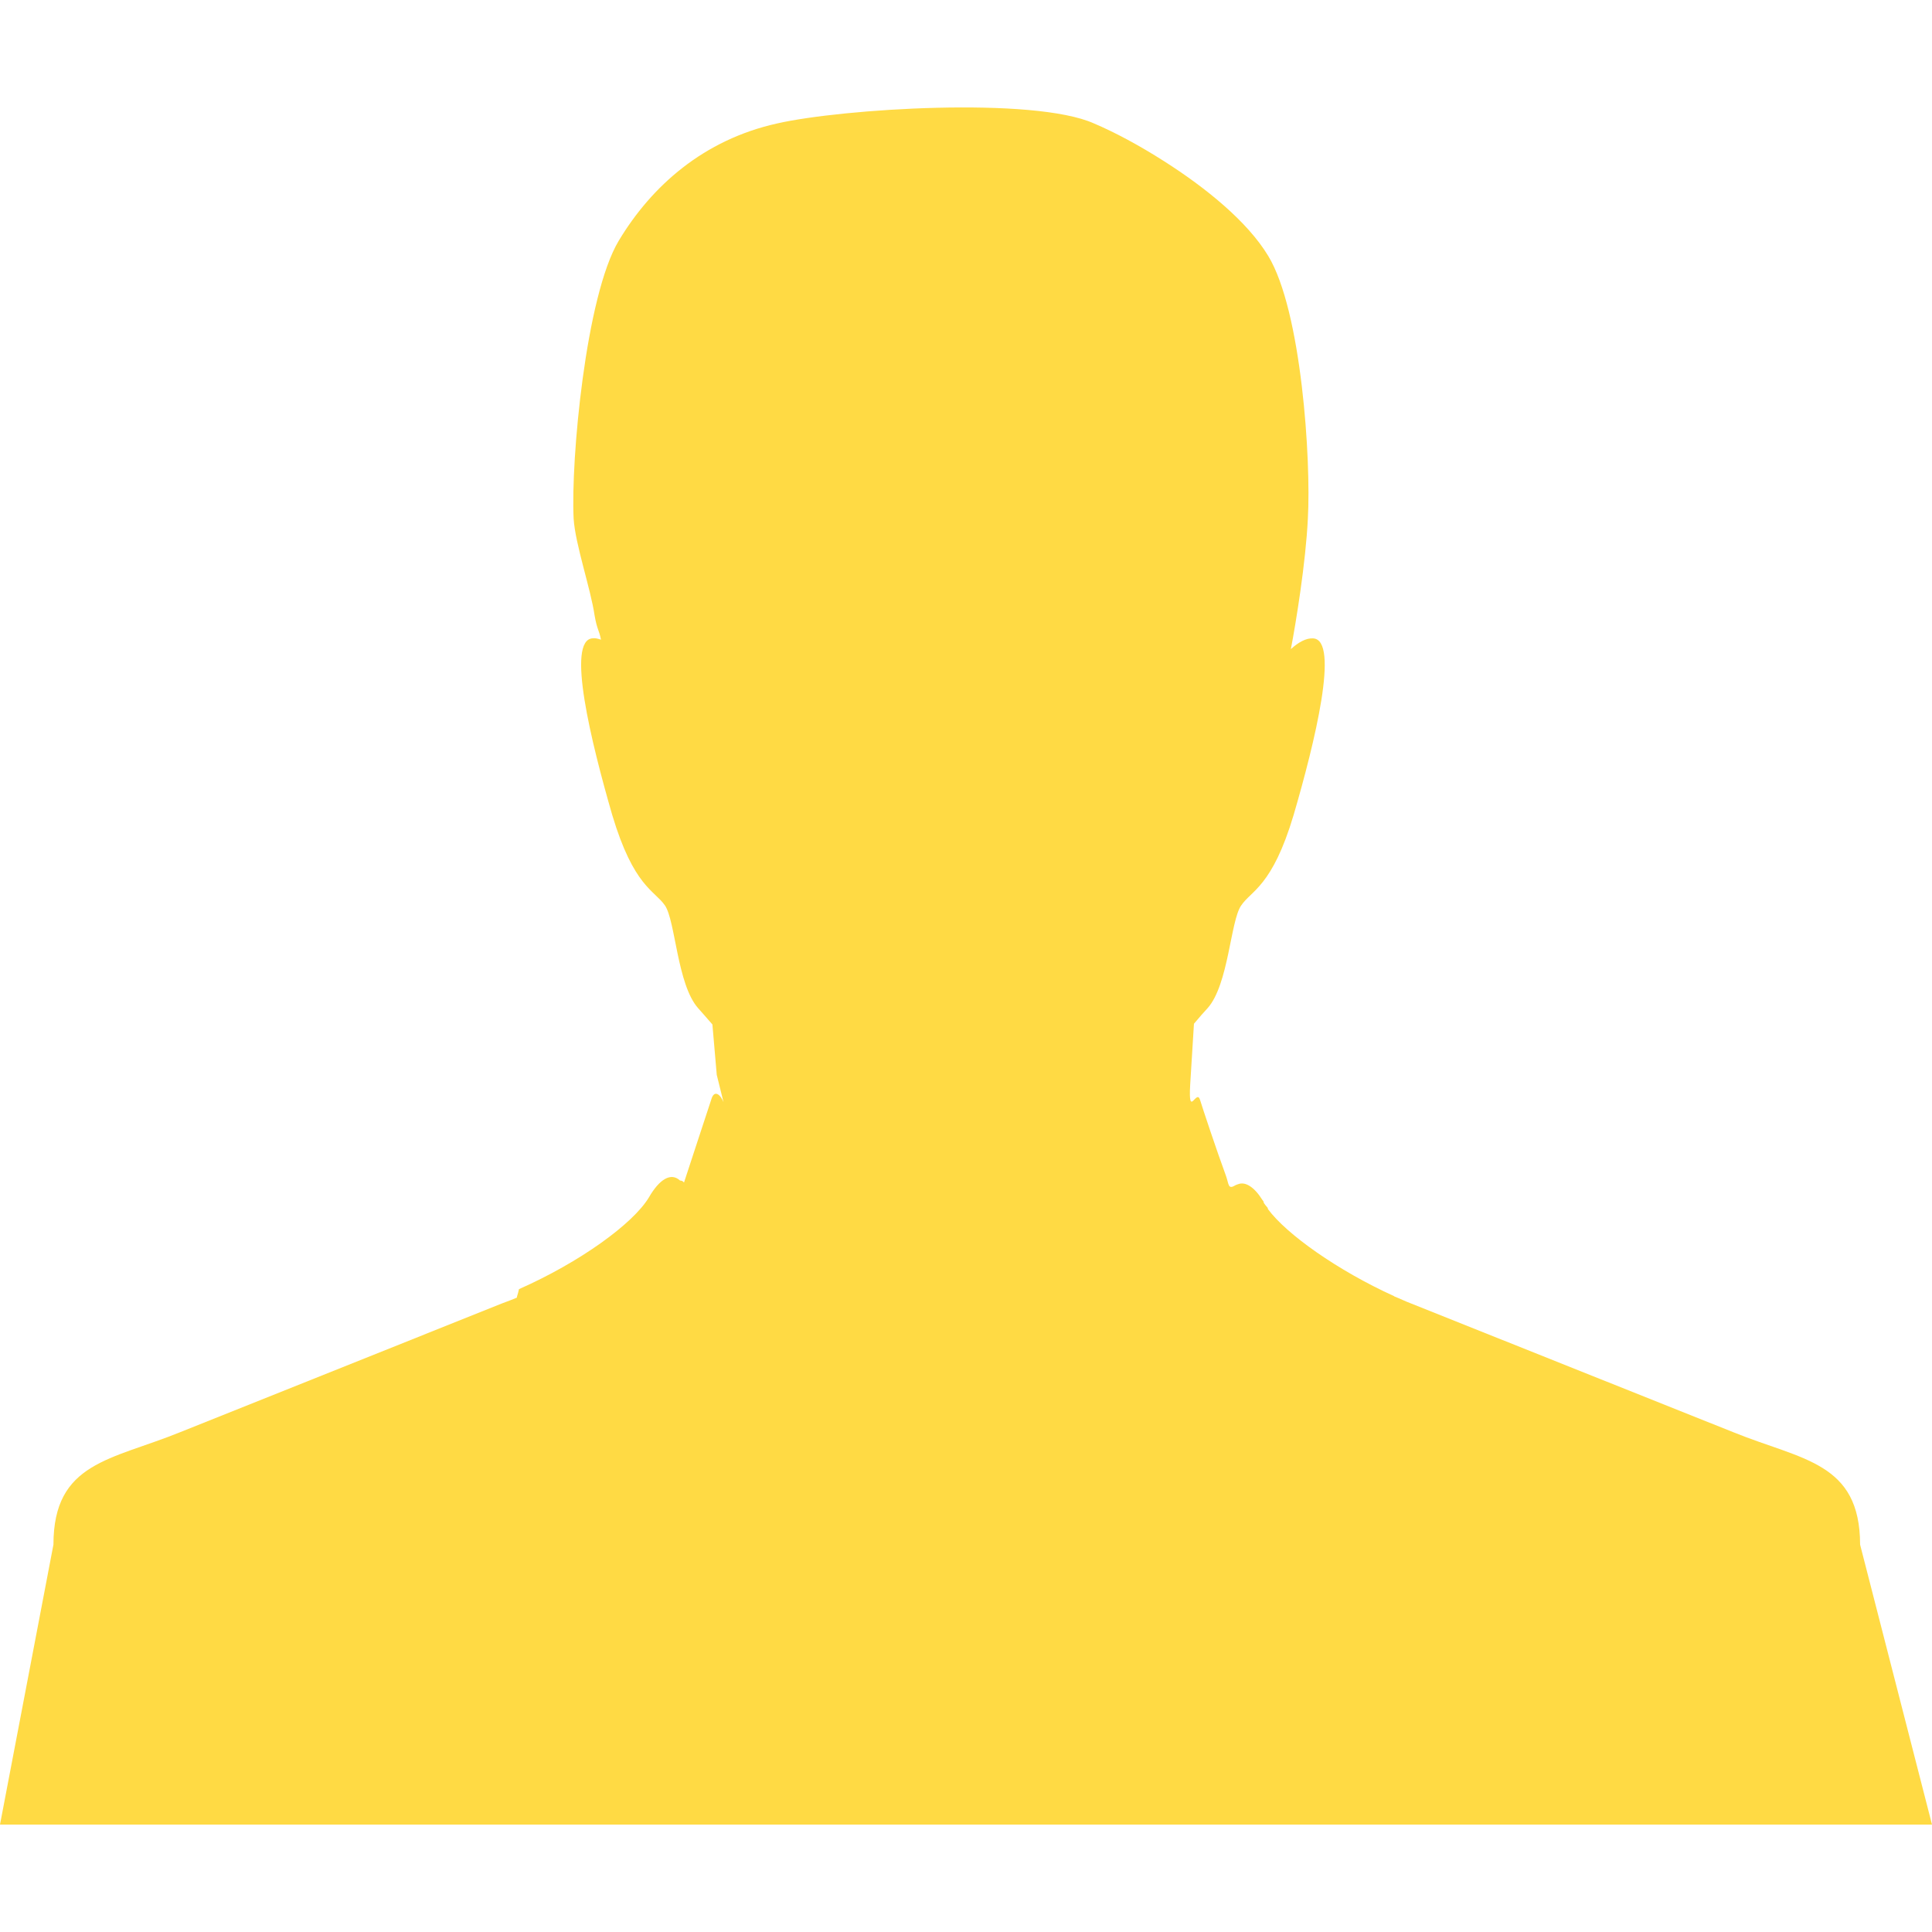 <?xml version="1.0" encoding="iso-8859-1"?>
<!-- Generator: Adobe Illustrator 18.1.1, SVG Export Plug-In . SVG Version: 6.00 Build 0)  -->
<svg xmlns="http://www.w3.org/2000/svg" xmlns:xlink="http://www.w3.org/1999/xlink" version="1.1" id="Capa_1" x="0px" y="0px" viewBox="0 0 478.165 478.165" style="enable-background:new 0 0 478.165 478.165;" xml:space="preserve" width="512px" height="512px">
<g>
	<path id="vCard_2_" d="M460.373,382.299c-0.04-20.442-14.345-20.92-31.34-27.813l-79.794-31.878   c-1.355-0.498-2.769-1.215-4.164-1.753v-0.04c-14.106-6.415-26.658-15.361-31.24-21.537l-0.1-0.359l-0.04-0.04   c-0.339-0.418-0.717-0.837-0.877-1.116l-0.1-0.359l-0.02-0.08l-0.259-0.339l0,0c-1.992-3.188-4.244-4.662-6.097-3.865l-0.08,0.02   h-0.04l0,0l-0.06,0.04l0,0l-0.279,0.1c-2.052,1.255-1.654-0.1-2.51-2.411c-2.212-5.997-5.838-16.895-6.356-18.628   c-0.877-2.929-2.929,4.742-2.451-3.706l0.936-15.162c1.415-1.674,2.55-2.989,3.367-3.845c5.22-5.838,5.658-21.617,8.308-25.402   c2.51-3.766,7.69-4.642,12.99-22.414c5.24-17.911,11.456-43.334,4.841-43.712c-1.733-0.12-3.646,0.956-5.519,2.65   c1.255-6.535,3.686-21.418,4.204-32.296c0.817-14.425-1.554-51.462-9.822-65.03c-5.12-8.487-15.441-16.855-25.741-23.41   c-6.176-3.945-12.213-7.172-17.373-9.364c-14.963-6.694-62.44-3.646-78.399,0c-18.23,4.044-31.081,15.481-39.229,29.048   c-8.169,13.648-11.874,54.312-11.157,68.736c0.398,6.395,4.224,17.353,5.2,24.048c0.618,3.507,1.096,3.507,1.574,5.937   c-0.757-0.259-1.395-0.418-2.052-0.339c-6.635,0.359-0.359,25.801,4.821,43.692c5.32,17.792,10.44,18.648,13.05,22.414   c2.61,3.766,3.008,19.545,8.208,25.422c0.757,0.877,2.072,2.311,3.546,4.044l1.076,12.472l1.674,6.754   c-0.757-1.893-2.331-3.267-3.068-0.538c-2.291,6.874-4.443,13.608-6.714,20.441c-0.239-0.379-0.657-0.498-0.976-0.498   c-2.251-2.092-5.12-0.339-7.73,4.204c-3.945,6.515-17.015,15.979-32.137,22.673l-0.219,0.916l-0.239,0.797l-0.08,0.398   c-1.156,0.458-2.331,0.956-3.646,1.415l-79.674,31.878c-17.035,6.933-31.34,7.372-31.36,27.813L0,451.574h478.165L460.373,382.299z   " fill="#FFDA44"/>
</g>
<g>
</g>
<g>
</g>
<g>
</g>
<g>
</g>
<g>
</g>
<g>
</g>
<g>
</g>
<g>
</g>
<g>
</g>
<g>
</g>
<g>
</g>
<g>
</g>
<g>
</g>
<g>
</g>
<g>
</g>
</svg>
